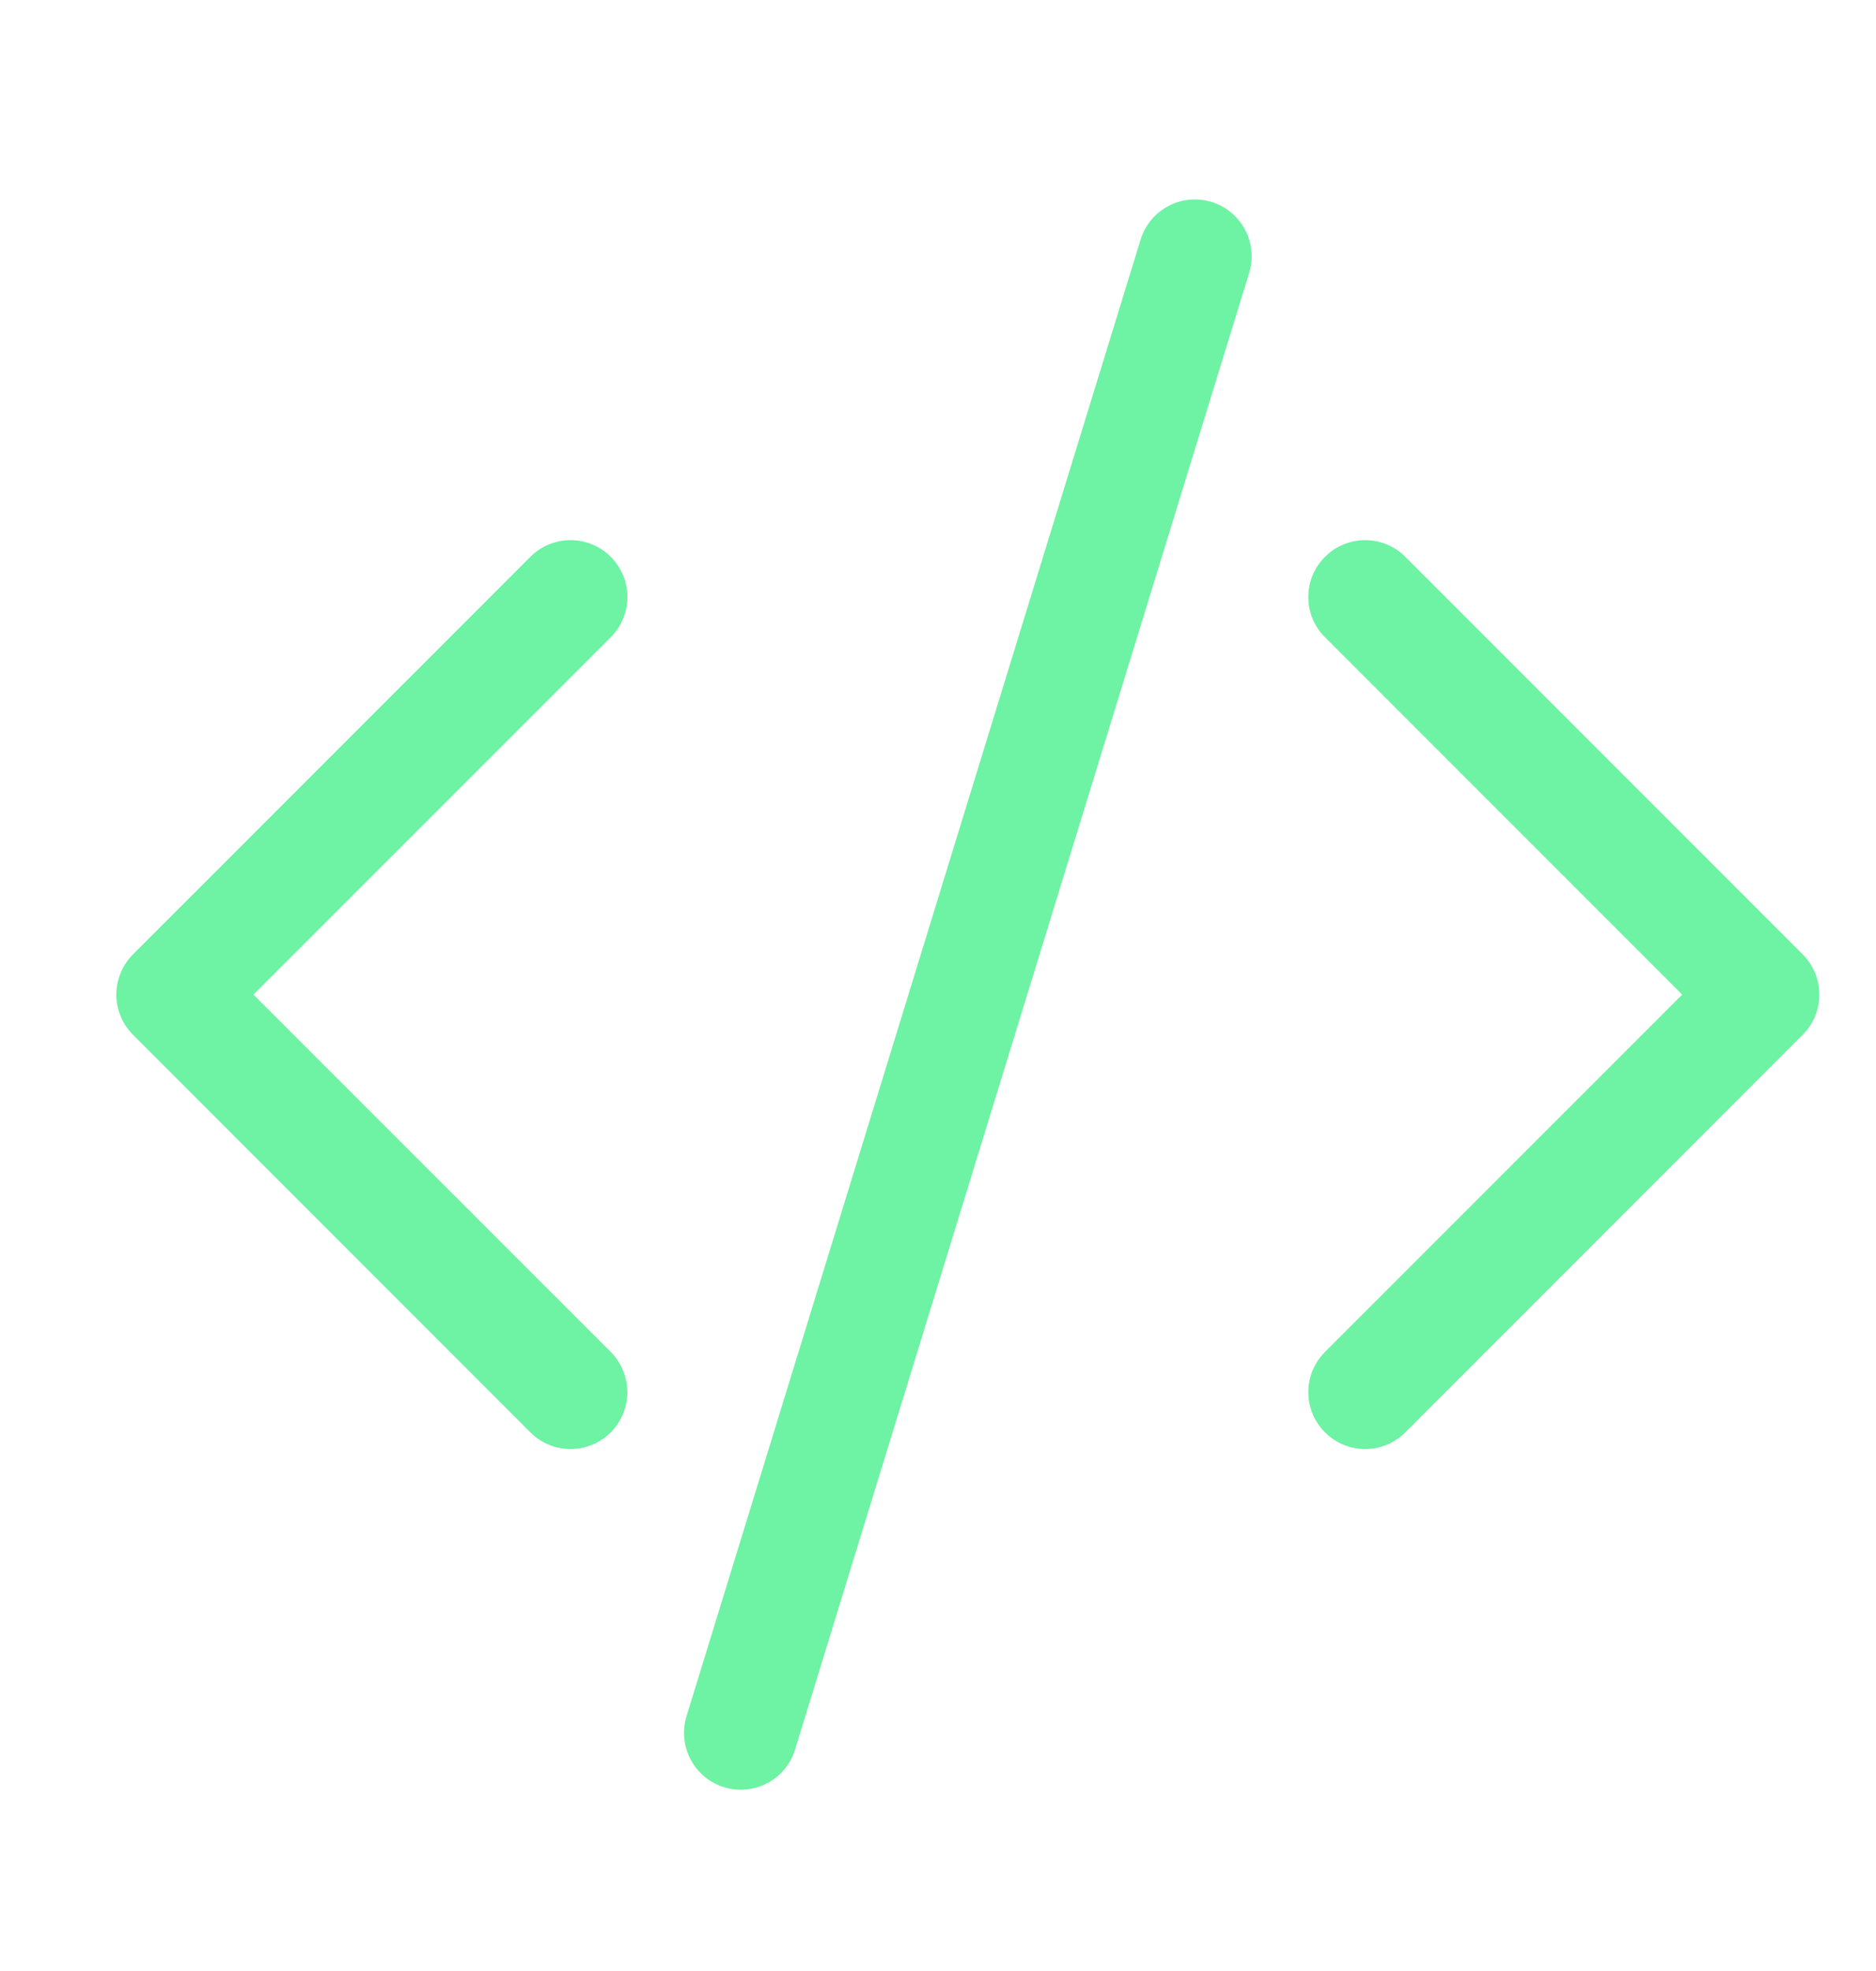 <svg width="20" height="21" viewBox="0 0 20 21" fill="none" xmlns="http://www.w3.org/2000/svg">
<g clip-path="url(#clip0_157_364)">
<path d="M13.317 2.908C13.34 2.832 13.349 2.753 13.341 2.673C13.334 2.594 13.311 2.517 13.273 2.447C13.236 2.377 13.185 2.315 13.124 2.264C13.063 2.213 12.992 2.175 12.916 2.152C12.841 2.129 12.761 2.12 12.681 2.128C12.602 2.135 12.525 2.158 12.455 2.196C12.385 2.233 12.323 2.283 12.272 2.345C12.222 2.406 12.183 2.477 12.16 2.553L7.319 18.285C7.272 18.439 7.288 18.605 7.363 18.747C7.438 18.889 7.566 18.995 7.72 19.042C7.873 19.089 8.039 19.073 8.181 18.998C8.323 18.923 8.429 18.795 8.476 18.641L13.317 2.908ZM6.511 5.933C6.567 5.989 6.612 6.056 6.642 6.129C6.673 6.203 6.689 6.282 6.689 6.361C6.689 6.441 6.673 6.52 6.642 6.593C6.612 6.667 6.567 6.733 6.511 6.79L2.702 10.597L6.511 14.404C6.624 14.518 6.688 14.672 6.688 14.833C6.688 14.993 6.624 15.148 6.511 15.261C6.397 15.375 6.243 15.439 6.082 15.439C5.922 15.439 5.768 15.375 5.654 15.261L1.418 11.025C1.362 10.969 1.317 10.902 1.287 10.829C1.256 10.755 1.24 10.677 1.24 10.597C1.24 10.517 1.256 10.438 1.287 10.365C1.317 10.291 1.362 10.225 1.418 10.168L5.654 5.933C5.71 5.876 5.777 5.832 5.85 5.801C5.924 5.771 6.003 5.755 6.082 5.755C6.162 5.755 6.241 5.771 6.314 5.801C6.388 5.832 6.455 5.876 6.511 5.933ZM14.126 5.933C14.069 5.989 14.024 6.056 13.994 6.129C13.963 6.203 13.948 6.282 13.948 6.361C13.948 6.441 13.963 6.52 13.994 6.593C14.024 6.667 14.069 6.733 14.126 6.79L17.934 10.597L14.126 14.404C14.069 14.461 14.025 14.527 13.994 14.601C13.964 14.674 13.948 14.753 13.948 14.833C13.948 14.912 13.964 14.991 13.994 15.065C14.025 15.138 14.069 15.205 14.126 15.261C14.182 15.317 14.248 15.362 14.322 15.393C14.396 15.423 14.474 15.439 14.554 15.439C14.633 15.439 14.712 15.423 14.786 15.393C14.859 15.362 14.926 15.317 14.982 15.261L19.218 11.025C19.274 10.969 19.319 10.902 19.35 10.829C19.38 10.755 19.396 10.677 19.396 10.597C19.396 10.517 19.38 10.438 19.35 10.365C19.319 10.291 19.274 10.225 19.218 10.168L14.982 5.933C14.926 5.876 14.859 5.832 14.786 5.801C14.712 5.771 14.633 5.755 14.554 5.755C14.474 5.755 14.396 5.771 14.322 5.801C14.248 5.832 14.182 5.876 14.126 5.933Z" fill="#6EF2A3"/>
</g>
<defs>
<clipPath id="clip0_157_364">
<rect width="19.364" height="19.364" fill="white" transform="translate(0.636 0.915)"/>
</clipPath>
</defs>
</svg>
